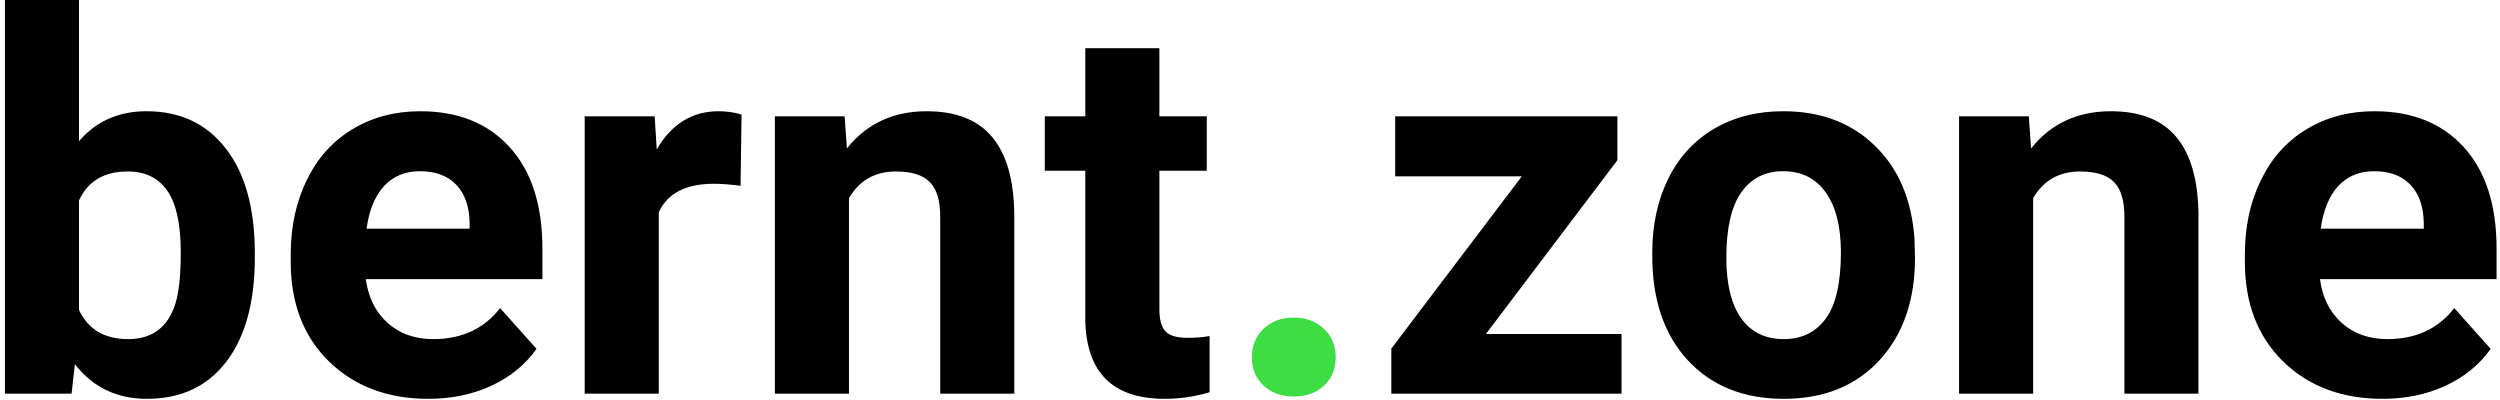 <svg width="381" height="61" viewBox="0 0 381 61" fill="none" xmlns="http://www.w3.org/2000/svg">
<path d="M38.836 39.258C38.836 46.029 37.391 51.315 34.5 55.117C31.609 58.893 27.573 60.781 22.391 60.781C17.807 60.781 14.148 59.023 11.414 55.508L10.906 60H0.75V0H12.039V21.523C14.643 18.477 18.068 16.953 22.312 16.953C27.469 16.953 31.505 18.854 34.422 22.656C37.365 26.432 38.836 31.758 38.836 38.633V39.258ZM27.547 38.438C27.547 34.167 26.87 31.055 25.516 29.102C24.162 27.122 22.143 26.133 19.461 26.133C15.867 26.133 13.393 27.604 12.039 30.547V47.227C13.419 50.195 15.919 51.68 19.539 51.68C23.185 51.68 25.581 49.883 26.727 46.289C27.273 44.57 27.547 41.953 27.547 38.438ZM65.281 60.781C59.083 60.781 54.031 58.88 50.125 55.078C46.245 51.276 44.305 46.211 44.305 39.883V38.789C44.305 34.544 45.125 30.755 46.766 27.422C48.406 24.062 50.724 21.484 53.719 19.688C56.74 17.865 60.177 16.953 64.031 16.953C69.812 16.953 74.357 18.776 77.664 22.422C80.997 26.068 82.664 31.237 82.664 37.93V42.539H55.75C56.115 45.3 57.208 47.513 59.031 49.18C60.88 50.846 63.211 51.68 66.023 51.68C70.372 51.68 73.771 50.104 76.219 46.953L81.766 53.164C80.073 55.56 77.781 57.435 74.891 58.789C72 60.117 68.797 60.781 65.281 60.781ZM63.992 26.094C61.753 26.094 59.93 26.849 58.523 28.359C57.143 29.87 56.258 32.031 55.867 34.844H71.57V33.945C71.518 31.445 70.841 29.518 69.539 28.164C68.237 26.784 66.388 26.094 63.992 26.094ZM112.859 28.32C111.323 28.112 109.969 28.008 108.797 28.008C104.526 28.008 101.727 29.453 100.398 32.344V60H89.109V17.734H99.773L100.086 22.773C102.352 18.893 105.49 16.953 109.5 16.953C110.75 16.953 111.922 17.122 113.016 17.461L112.859 28.32ZM128.719 17.734L129.07 22.617C132.091 18.841 136.141 16.953 141.219 16.953C145.698 16.953 149.031 18.268 151.219 20.898C153.406 23.529 154.526 27.461 154.578 32.695V60H143.289V32.969C143.289 30.573 142.768 28.841 141.727 27.773C140.685 26.68 138.953 26.133 136.531 26.133C133.354 26.133 130.971 27.487 129.383 30.195V60H118.094V17.734H128.719ZM176.688 7.344V17.734H183.914V26.016H176.688V47.109C176.688 48.672 176.987 49.792 177.586 50.469C178.185 51.146 179.331 51.484 181.023 51.484C182.273 51.484 183.38 51.393 184.344 51.211V59.766C182.13 60.443 179.852 60.781 177.508 60.781C169.591 60.781 165.555 56.784 165.398 48.789V26.016H159.227V17.734H165.398V7.344H176.688ZM226.453 50.898H247.117V60H212.039V53.125L231.922 26.875H212.625V17.734H246.492V24.414L226.453 50.898ZM251.805 38.477C251.805 34.284 252.612 30.547 254.227 27.266C255.841 23.984 258.159 21.445 261.18 19.648C264.227 17.852 267.755 16.953 271.766 16.953C277.469 16.953 282.117 18.698 285.711 22.188C289.331 25.677 291.349 30.417 291.766 36.406L291.844 39.297C291.844 45.781 290.034 50.99 286.414 54.922C282.794 58.828 277.938 60.781 271.844 60.781C265.75 60.781 260.88 58.828 257.234 54.922C253.615 51.016 251.805 45.703 251.805 38.984V38.477ZM263.094 39.297C263.094 43.307 263.849 46.38 265.359 48.516C266.87 50.625 269.031 51.68 271.844 51.68C274.578 51.68 276.714 50.638 278.25 48.555C279.786 46.445 280.555 43.086 280.555 38.477C280.555 34.544 279.786 31.497 278.25 29.336C276.714 27.174 274.552 26.094 271.766 26.094C269.005 26.094 266.87 27.174 265.359 29.336C263.849 31.471 263.094 34.792 263.094 39.297ZM309.188 17.734L309.539 22.617C312.56 18.841 316.609 16.953 321.688 16.953C326.167 16.953 329.5 18.268 331.688 20.898C333.875 23.529 334.995 27.461 335.047 32.695V60H323.758V32.969C323.758 30.573 323.237 28.841 322.195 27.773C321.154 26.68 319.422 26.133 317 26.133C313.823 26.133 311.44 27.487 309.852 30.195V60H298.562V17.734H309.188ZM363.094 60.781C356.896 60.781 351.844 58.88 347.938 55.078C344.057 51.276 342.117 46.211 342.117 39.883V38.789C342.117 34.544 342.938 30.755 344.578 27.422C346.219 24.062 348.536 21.484 351.531 19.688C354.552 17.865 357.99 16.953 361.844 16.953C367.625 16.953 372.169 18.776 375.477 22.422C378.81 26.068 380.477 31.237 380.477 37.93V42.539H353.562C353.927 45.3 355.021 47.513 356.844 49.18C358.693 50.846 361.023 51.68 363.836 51.68C368.185 51.68 371.583 50.104 374.031 46.953L379.578 53.164C377.885 55.56 375.594 57.435 372.703 58.789C369.812 60.117 366.609 60.781 363.094 60.781ZM361.805 26.094C359.565 26.094 357.742 26.849 356.336 28.359C354.956 29.87 354.07 32.031 353.68 34.844H369.383V33.945C369.331 31.445 368.654 29.518 367.352 28.164C366.049 26.784 364.201 26.094 361.805 26.094Z" fill="black"/>
<path d="M190.789 54.453C190.789 52.656 191.388 51.198 192.586 50.078C193.81 48.958 195.333 48.398 197.156 48.398C199.005 48.398 200.529 48.958 201.727 50.078C202.951 51.198 203.562 52.656 203.562 54.453C203.562 56.224 202.964 57.669 201.766 58.789C200.568 59.883 199.031 60.43 197.156 60.43C195.307 60.43 193.784 59.883 192.586 58.789C191.388 57.669 190.789 56.224 190.789 54.453Z" fill="#3DDD43"/>
</svg>
